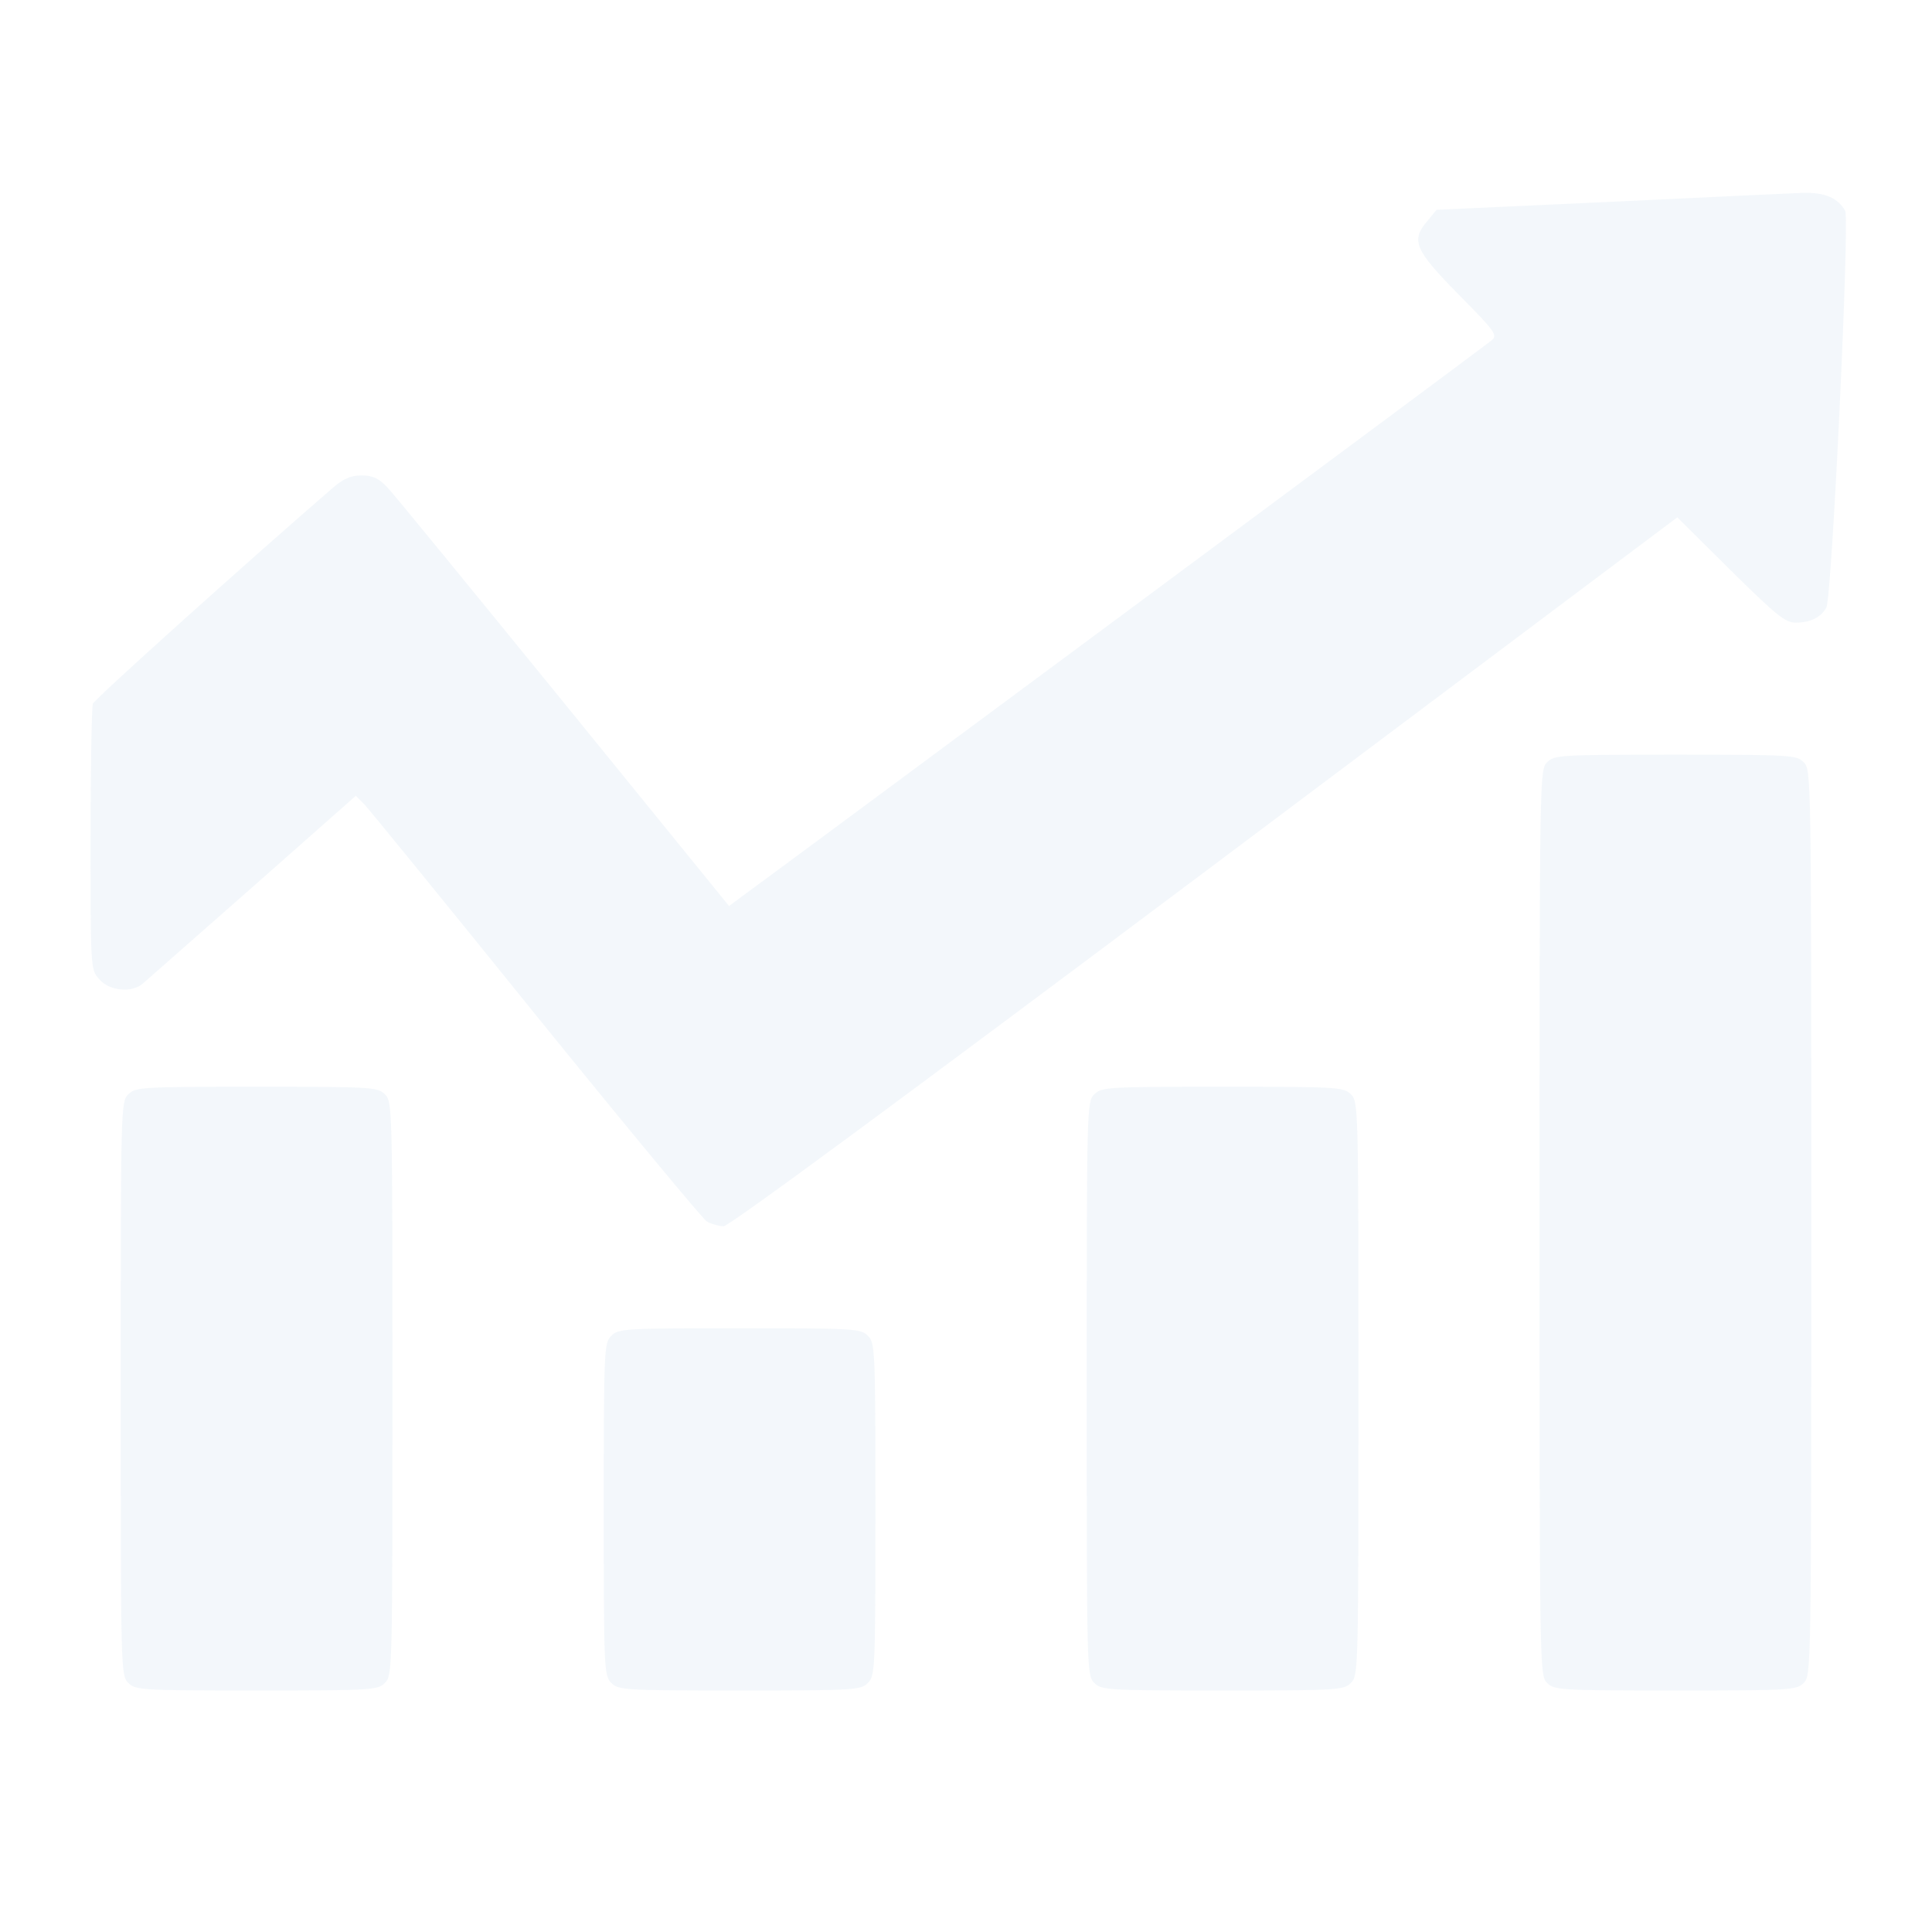 <svg width="90" height="90" viewBox="0 0 90 90" fill="none" xmlns="http://www.w3.org/2000/svg">
<g opacity="0.05">
<path d="M74.988 9.404L66.92 9.773L66.516 10.266C65.707 11.197 65.883 11.619 67.939 13.711C69.68 15.469 69.768 15.609 69.486 15.855C69.205 16.102 36.703 40.201 34.77 41.607L33.961 42.205L26.279 32.748C22.043 27.545 18.352 23.027 18.053 22.711C17.631 22.271 17.367 22.148 16.84 22.148C16.348 22.148 16.014 22.289 15.521 22.711C11.654 26.051 4.412 32.555 4.324 32.783C4.271 32.941 4.219 35.789 4.219 39.111C4.219 45.158 4.219 45.158 4.623 45.615C5.08 46.16 6.135 46.266 6.645 45.826C6.803 45.685 9.105 43.664 11.76 41.326L16.576 37.072L16.98 37.477C17.191 37.705 20.795 42.117 24.961 47.285C29.145 52.453 32.73 56.777 32.924 56.9C33.135 57.023 33.486 57.111 33.697 57.129C33.961 57.129 41.871 51.293 56.109 40.623L78.135 24.1L80.613 26.561C82.775 28.688 83.162 29.004 83.654 29.004C84.34 29.004 84.832 28.758 85.078 28.301C85.342 27.809 86.168 10.248 85.957 9.826C85.623 9.229 85.043 8.965 84.023 8.982C83.496 9 79.418 9.193 74.988 9.404Z" fill="#065EA9"/>
<path d="M72.07 35.508C71.719 35.859 71.719 36.088 71.719 56.953C71.719 77.818 71.719 78.047 72.07 78.398C72.404 78.732 72.65 78.75 78.047 78.75C83.443 78.75 83.689 78.732 84.023 78.398C84.375 78.047 84.375 77.818 84.375 56.953C84.375 36.088 84.375 35.859 84.023 35.508C83.689 35.174 83.443 35.156 78.047 35.156C72.65 35.156 72.404 35.174 72.07 35.508Z" fill="#065EA9"/>
<path d="M5.977 50.977C5.625 51.328 5.625 51.557 5.625 64.688C5.625 77.818 5.625 78.047 5.977 78.398C6.311 78.732 6.557 78.75 11.953 78.75C17.35 78.75 17.596 78.732 17.93 78.398C18.281 78.047 18.281 77.818 18.281 64.688C18.281 51.557 18.281 51.328 17.93 50.977C17.596 50.643 17.35 50.625 11.953 50.625C6.557 50.625 6.311 50.643 5.977 50.977Z" fill="#065EA9"/>
<path d="M50.977 50.977C50.625 51.328 50.625 51.557 50.625 64.688C50.625 77.818 50.625 78.047 50.977 78.398C51.31 78.732 51.557 78.75 56.953 78.75C62.35 78.75 62.596 78.732 62.93 78.398C63.281 78.047 63.281 77.818 63.281 64.688C63.281 51.557 63.281 51.328 62.93 50.977C62.596 50.643 62.35 50.625 56.953 50.625C51.557 50.625 51.31 50.643 50.977 50.977Z" fill="#065EA9"/>
<path d="M28.477 62.227C28.143 62.56 28.125 62.807 28.125 70.312C28.125 77.818 28.143 78.064 28.477 78.398C28.811 78.732 29.057 78.75 34.453 78.75C39.85 78.75 40.096 78.732 40.43 78.398C40.764 78.064 40.781 77.818 40.781 70.312C40.781 62.807 40.764 62.56 40.43 62.227C40.096 61.893 39.85 61.875 34.453 61.875C29.057 61.875 28.811 61.893 28.477 62.227Z" fill="#065EA9"/>
</g>
</svg>
